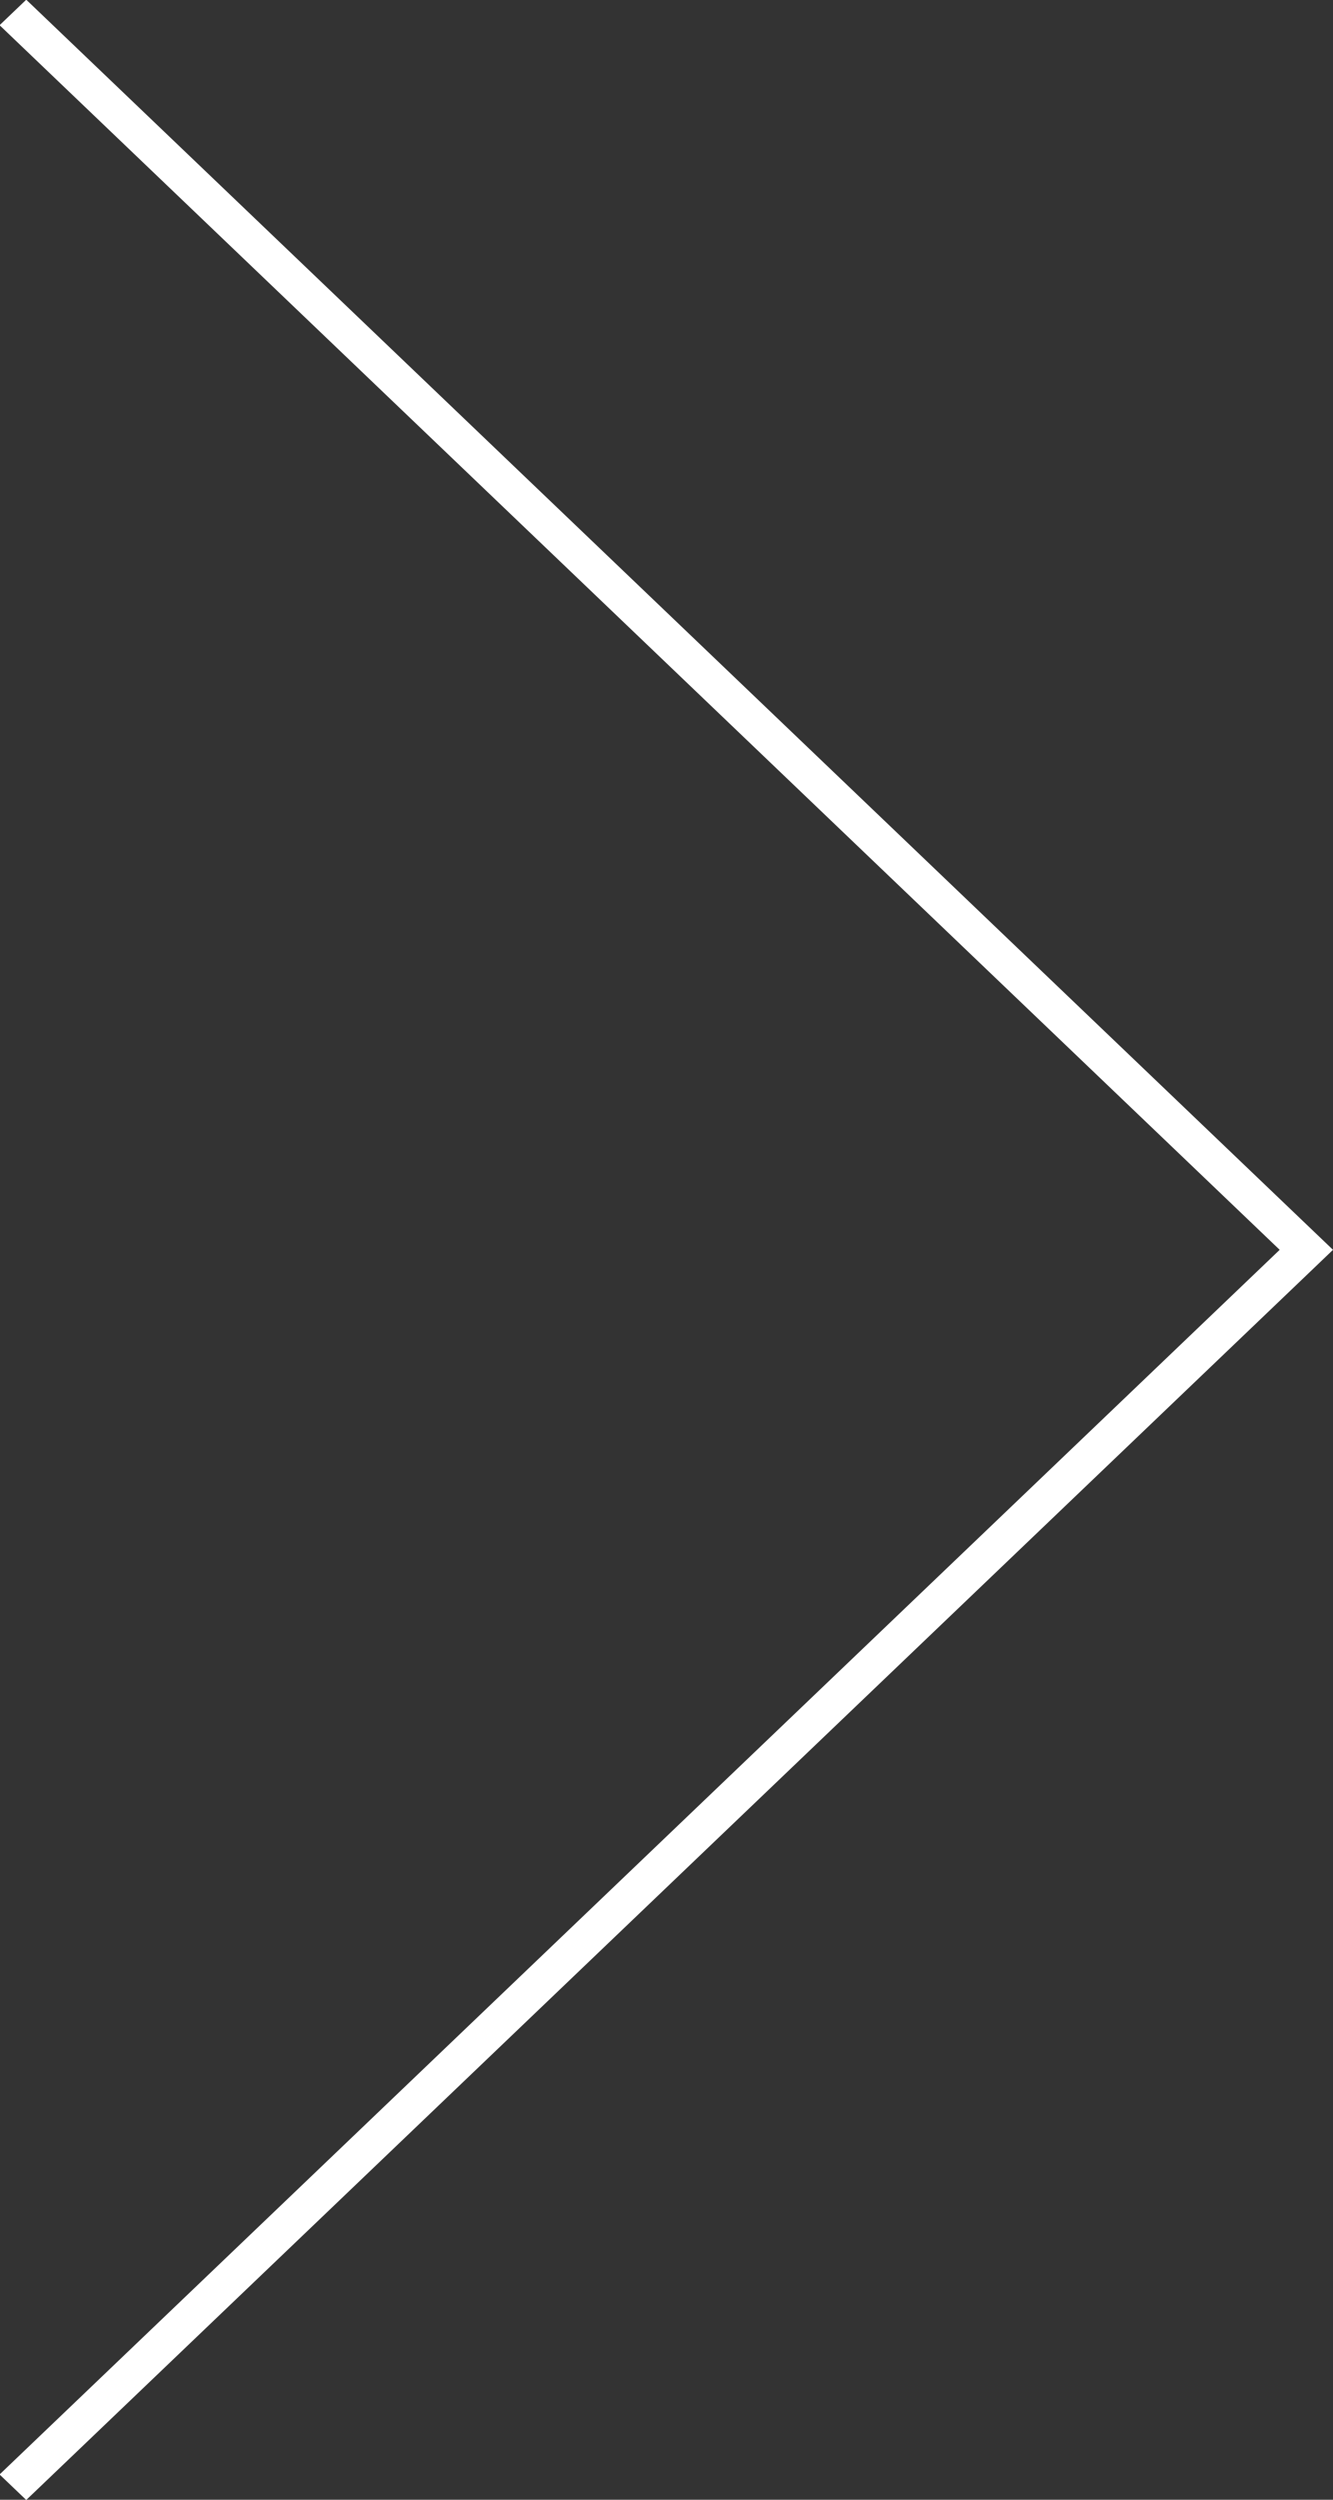 <svg
 xmlns="http://www.w3.org/2000/svg"
 xmlns:xlink="http://www.w3.org/1999/xlink"
 width="32px" height="60px">
<rect width="100%" height="100%" fill="#333333" stroke="none"/>
<path fill-rule="evenodd"  fill="#ffffff"
 d="M32.000,29.999 C32.000,29.999 31.360,30.612 31.360,30.612 C31.360,30.612 31.360,30.612 31.360,30.612 C31.360,30.612 0.630,60.006 0.630,60.006 C0.630,60.006 -0.010,59.394 -0.010,59.394 C-0.010,59.394 30.720,29.999 30.720,29.999 C30.720,29.999 -0.010,0.605 -0.010,0.605 C-0.010,0.605 0.630,-0.007 0.630,-0.007 C0.630,-0.007 31.360,29.387 31.360,29.387 C31.360,29.387 31.360,29.387 31.360,29.387 C31.360,29.387 32.000,29.999 32.000,29.999 Z"/>
</svg>